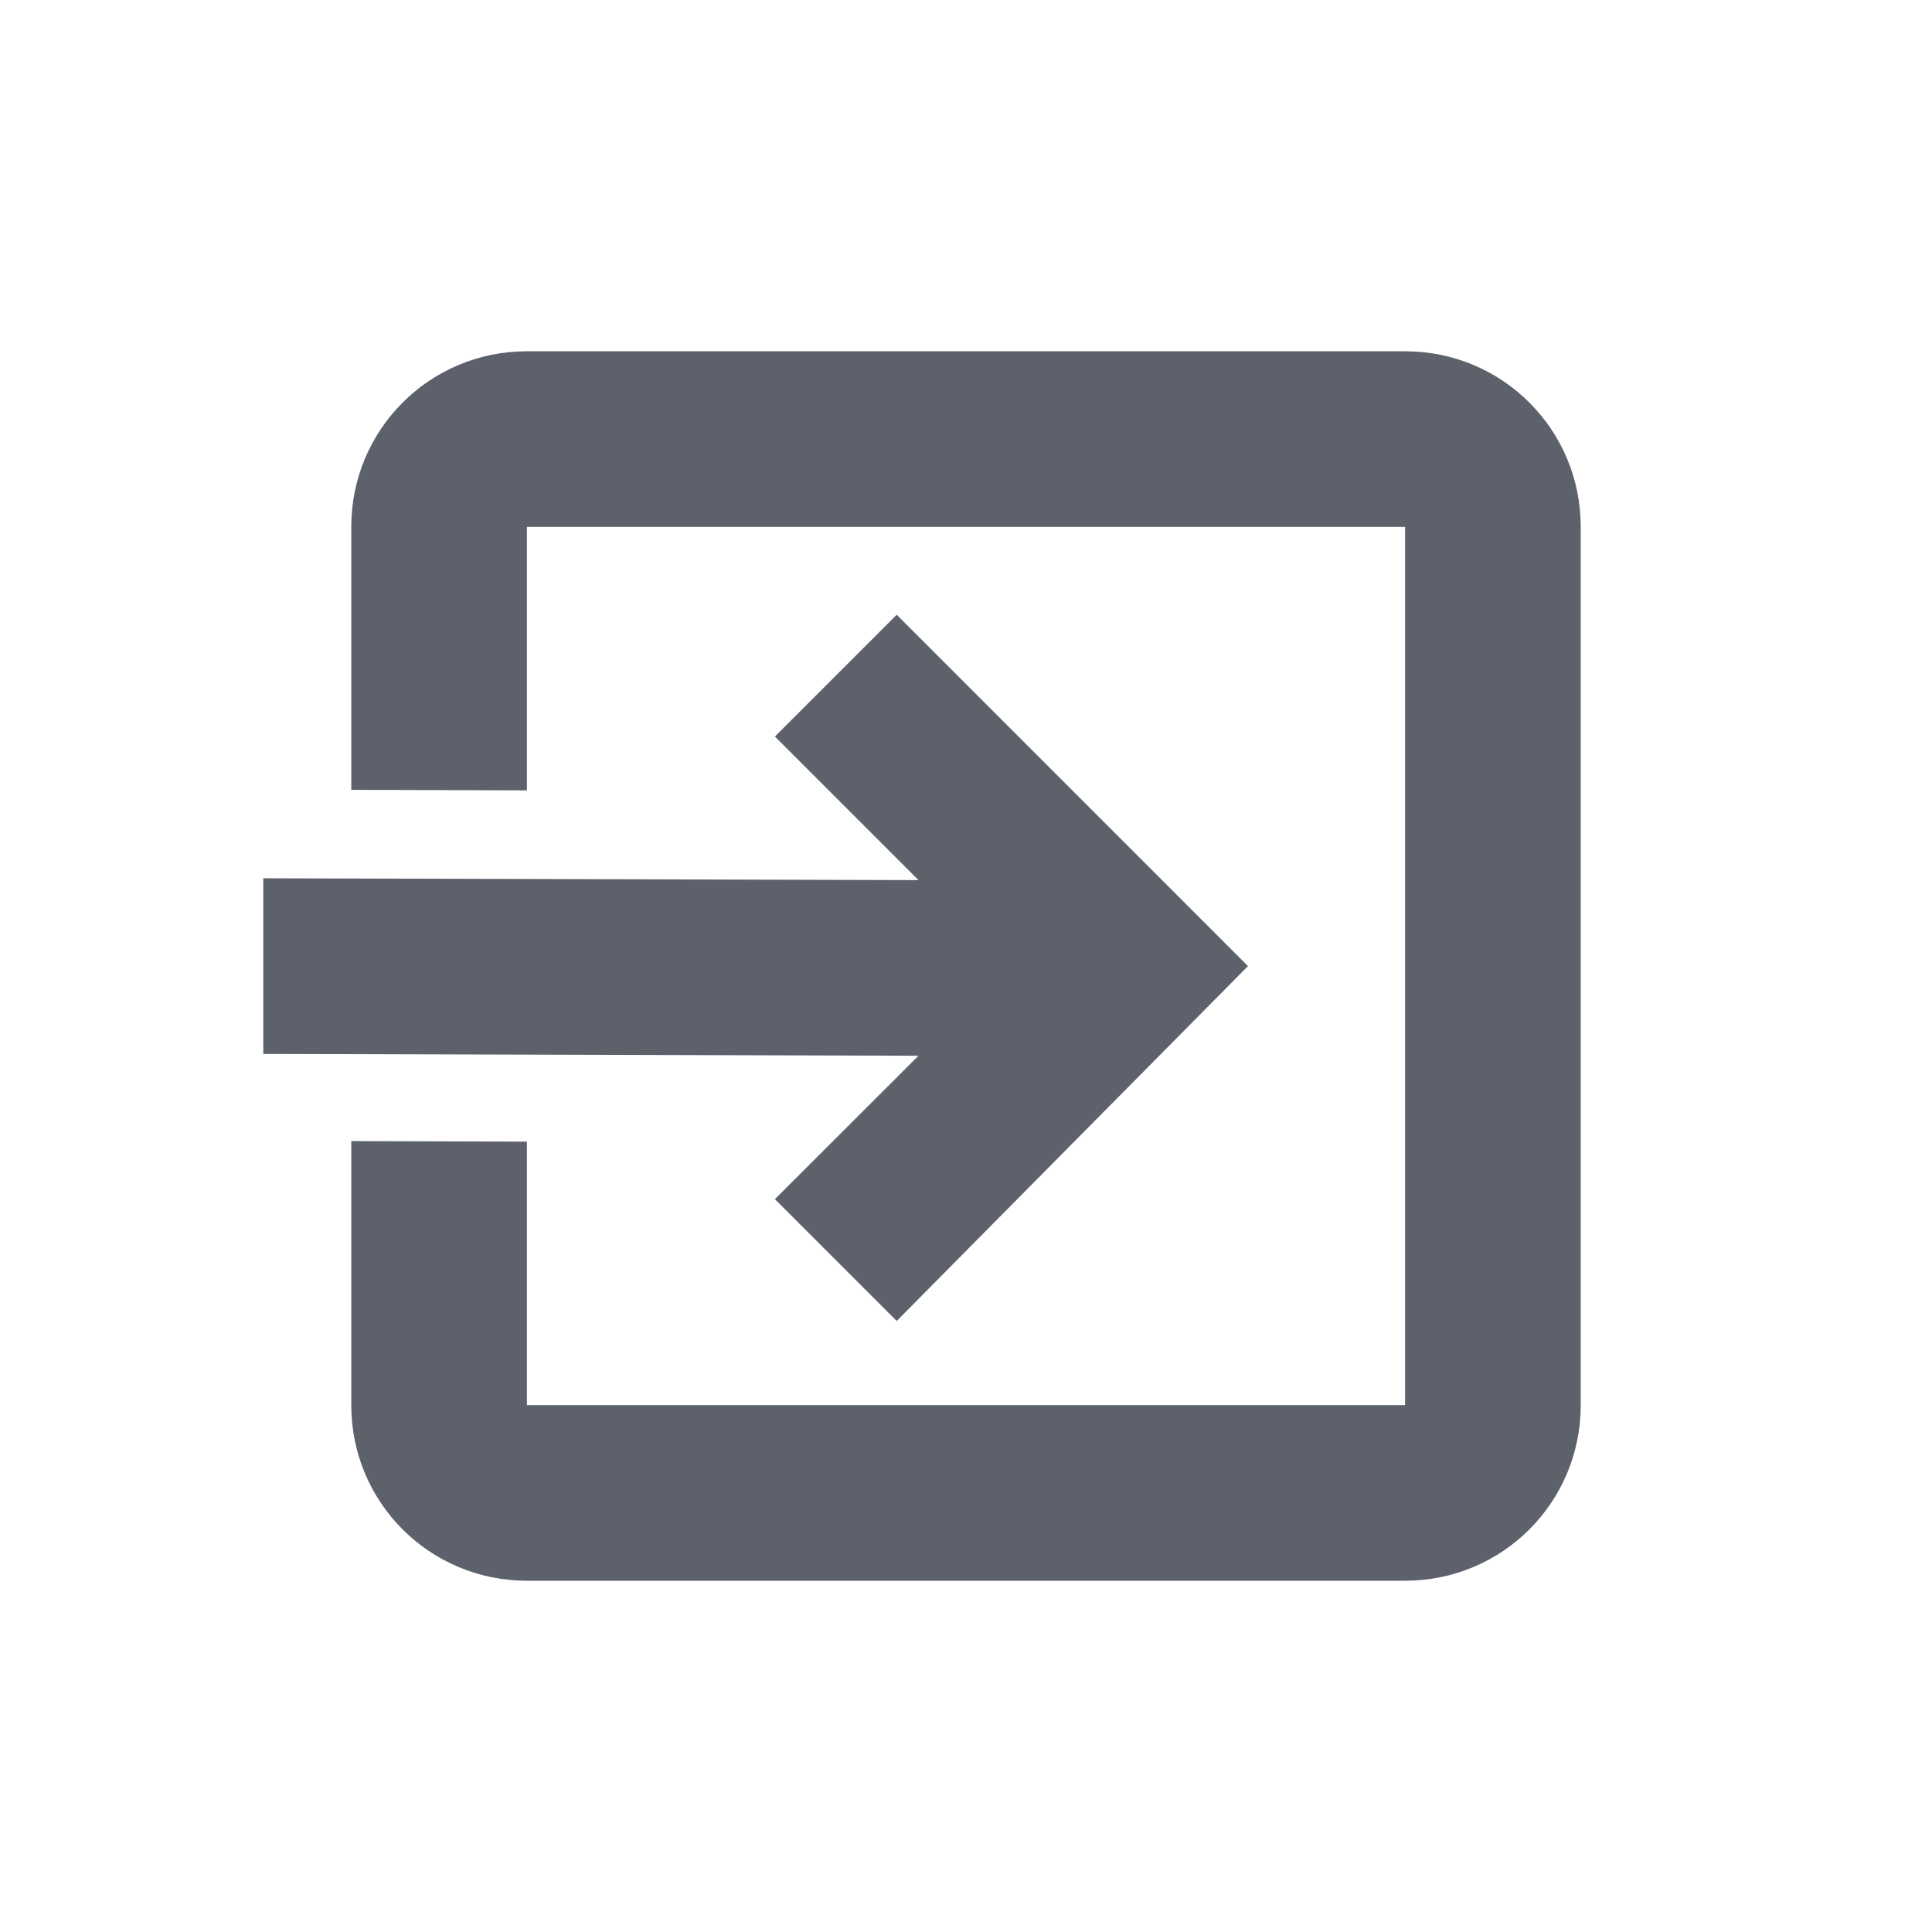 <svg height="22" viewBox="0 0 22 22" width="22" xmlns="http://www.w3.org/2000/svg"><path d="m3 1c-1.108-0-2 .892-2 2v2.994l2 .006v-3h10v10h-10v-3l-2-.006v3.006c0 1.108.892 2 2 2h10c1.108 0 2-.892 2-2v-10c0-1.108-.892-2-2-2zm4.211 3-1.387 1.387 1.635 1.635-7.461-.021v2l7.461.021-1.635 1.633 1.387 1.387 4-4.041z" fill="#5c616c" transform="translate(3 3)"/></svg>